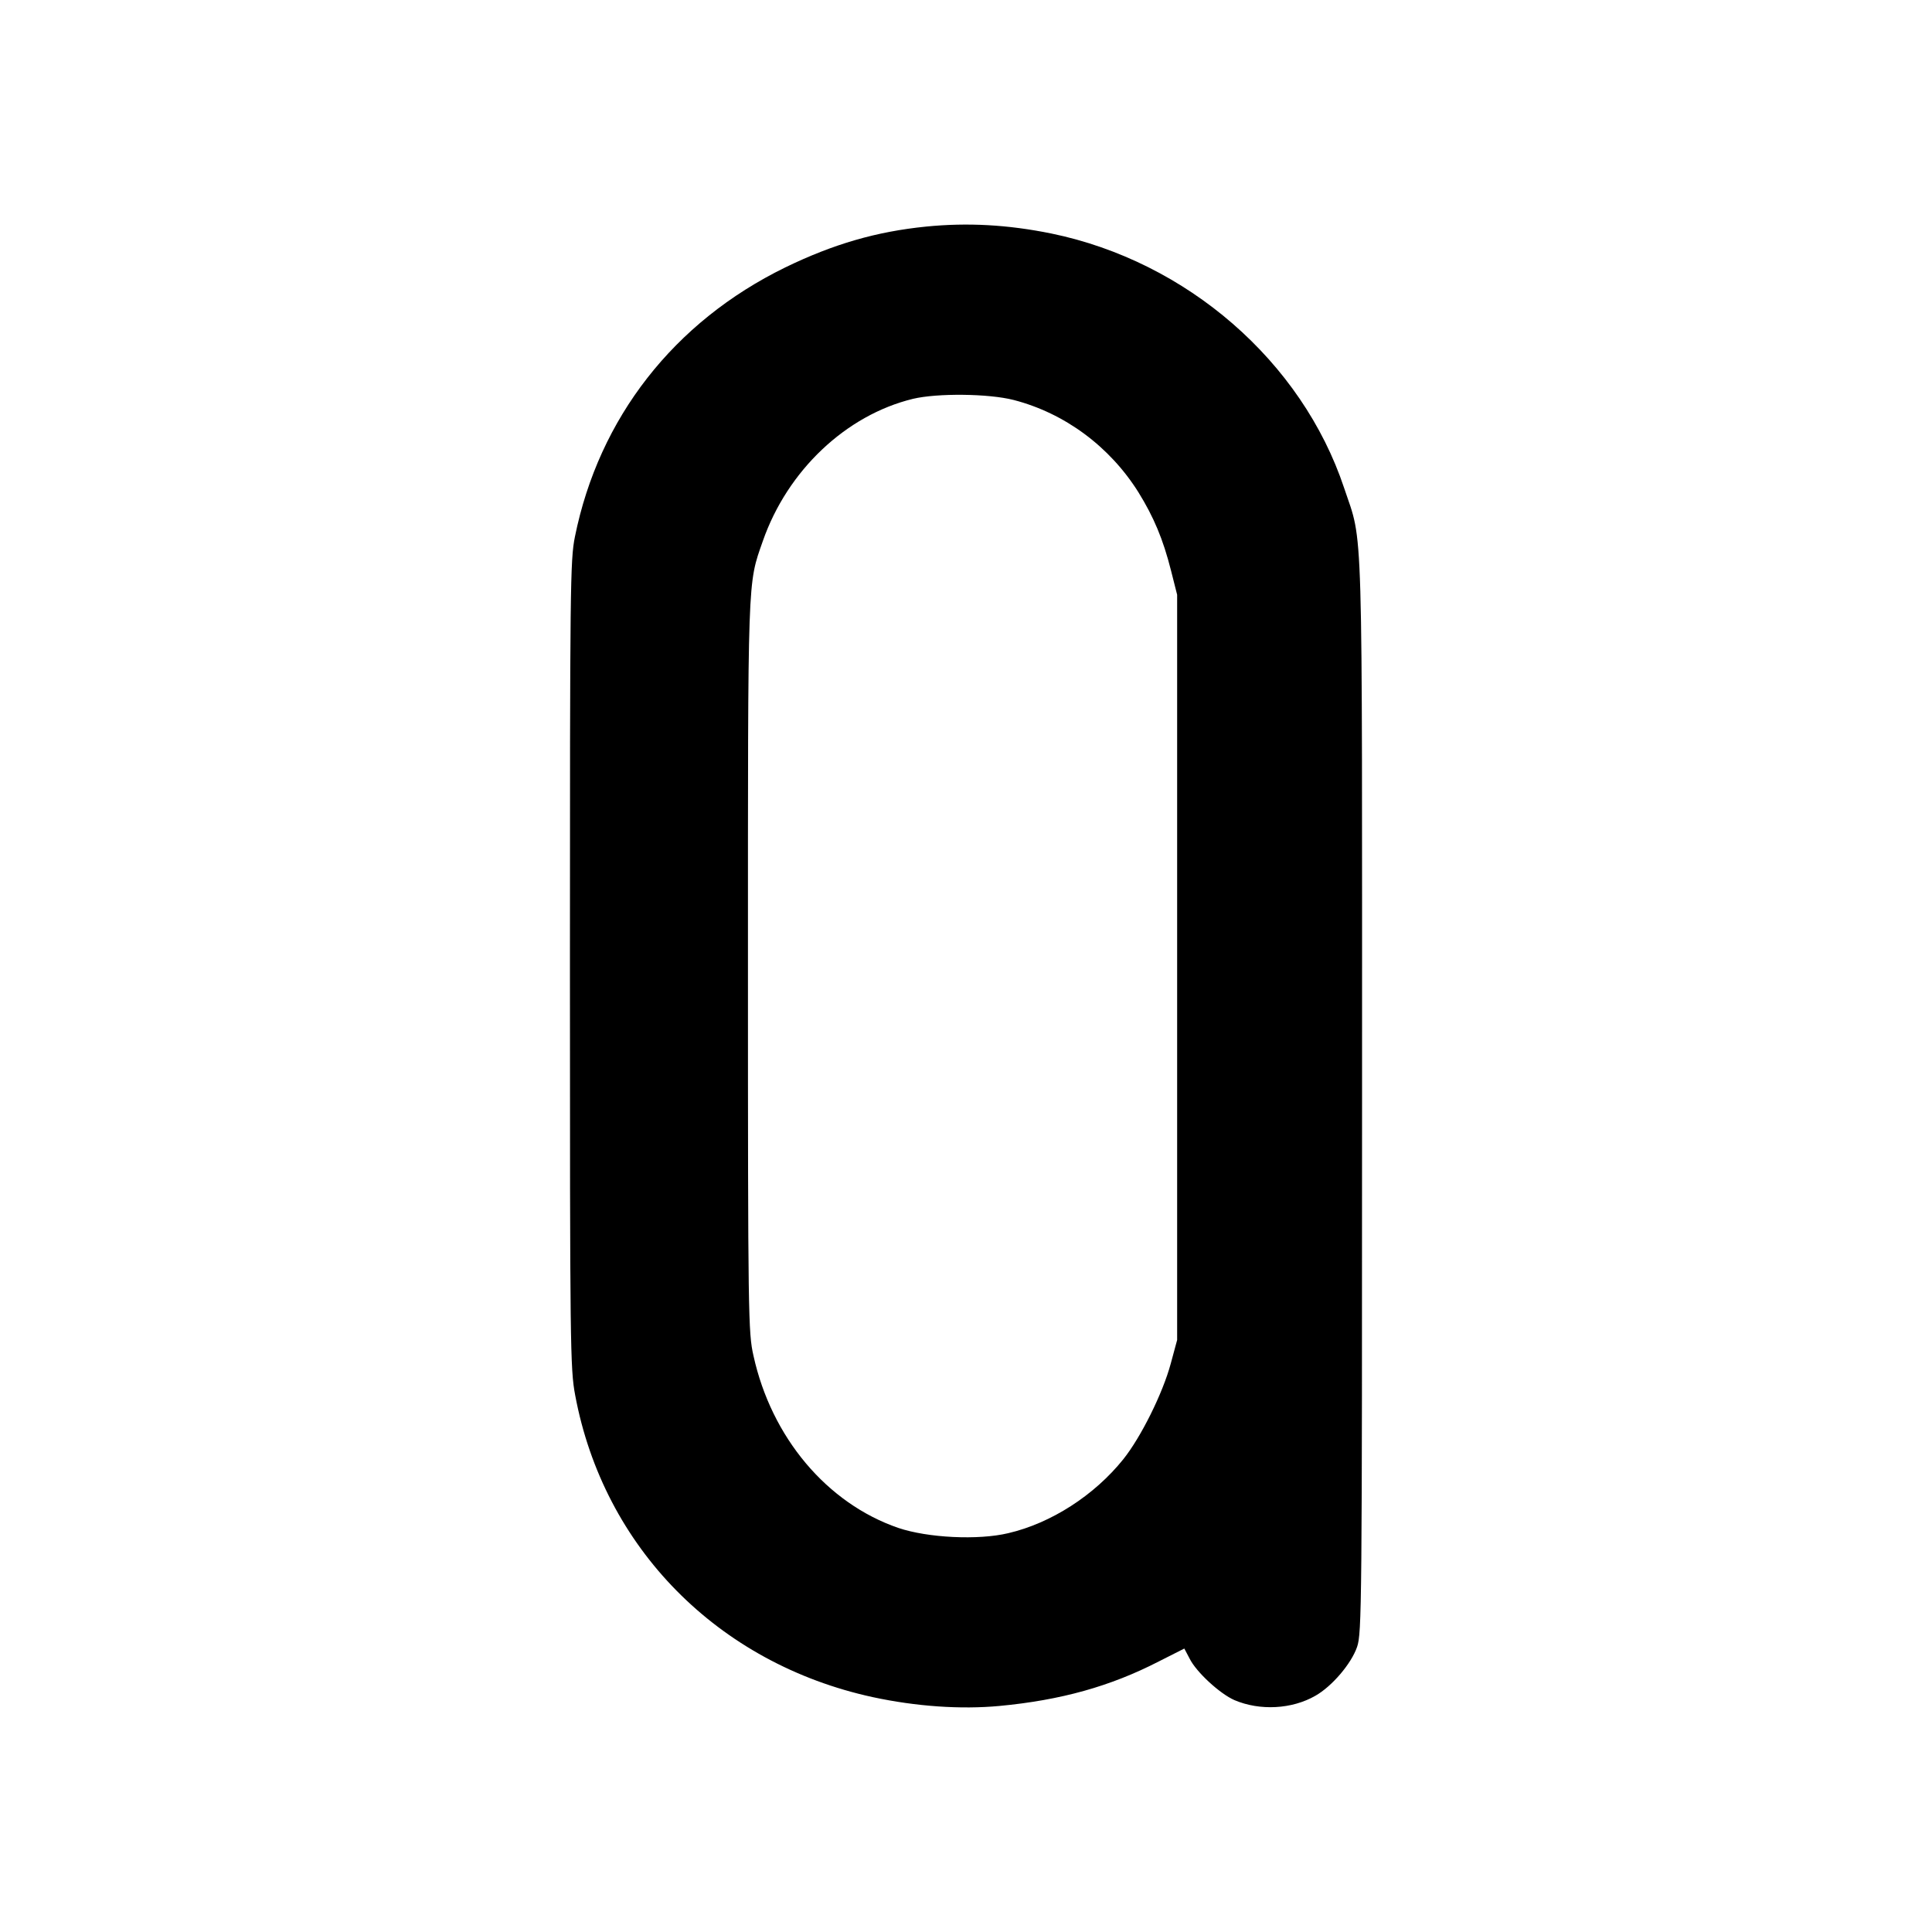 <?xml version="1.0" standalone="no"?>
<!DOCTYPE svg PUBLIC "-//W3C//DTD SVG 20010904//EN"
 "http://www.w3.org/TR/2001/REC-SVG-20010904/DTD/svg10.dtd">
<svg version="1.0" xmlns="http://www.w3.org/2000/svg"
 width="700pt" height="700pt" viewBox="0 0 700 700"
 preserveAspectRatio="xMidYMid meet">
<g transform="translate(0,700) scale(0.1,-0.1)"
fill="#000000" stroke="none">
<path d="M3355 6179 c-179 -18 -335 -63 -510 -148 -403 -197 -675 -545 -762
-976 -17 -84 -18 -179 -18 -1550 0 -1384 1 -1465 19 -1560 103 -552 517 -972
1078 -1094 158 -34 319 -45 459 -32 223 21 402 71 577 161 l93 47 19 -36 c24
-49 110 -128 163 -151 92 -39 208 -33 293 16 60 34 130 116 151 177 17 50 18
142 18 1992 0 2154 5 1997 -65 2207 -153 459 -570 821 -1061 922 -158 32 -303
40 -454 25z m317 -628 c186 -48 349 -169 453 -335 55 -89 89 -169 118 -284
l22 -87 0 -1350 0 -1350 -23 -85 c-29 -108 -108 -267 -172 -347 -105 -131
-262 -232 -417 -268 -109 -26 -291 -17 -398 19 -259 89 -460 328 -525 624 -19
83 -20 143 -20 1409 0 1430 -2 1383 54 1543 89 255 301 456 544 515 88 21 274
19 364 -4z"/>
</g>
</svg>
